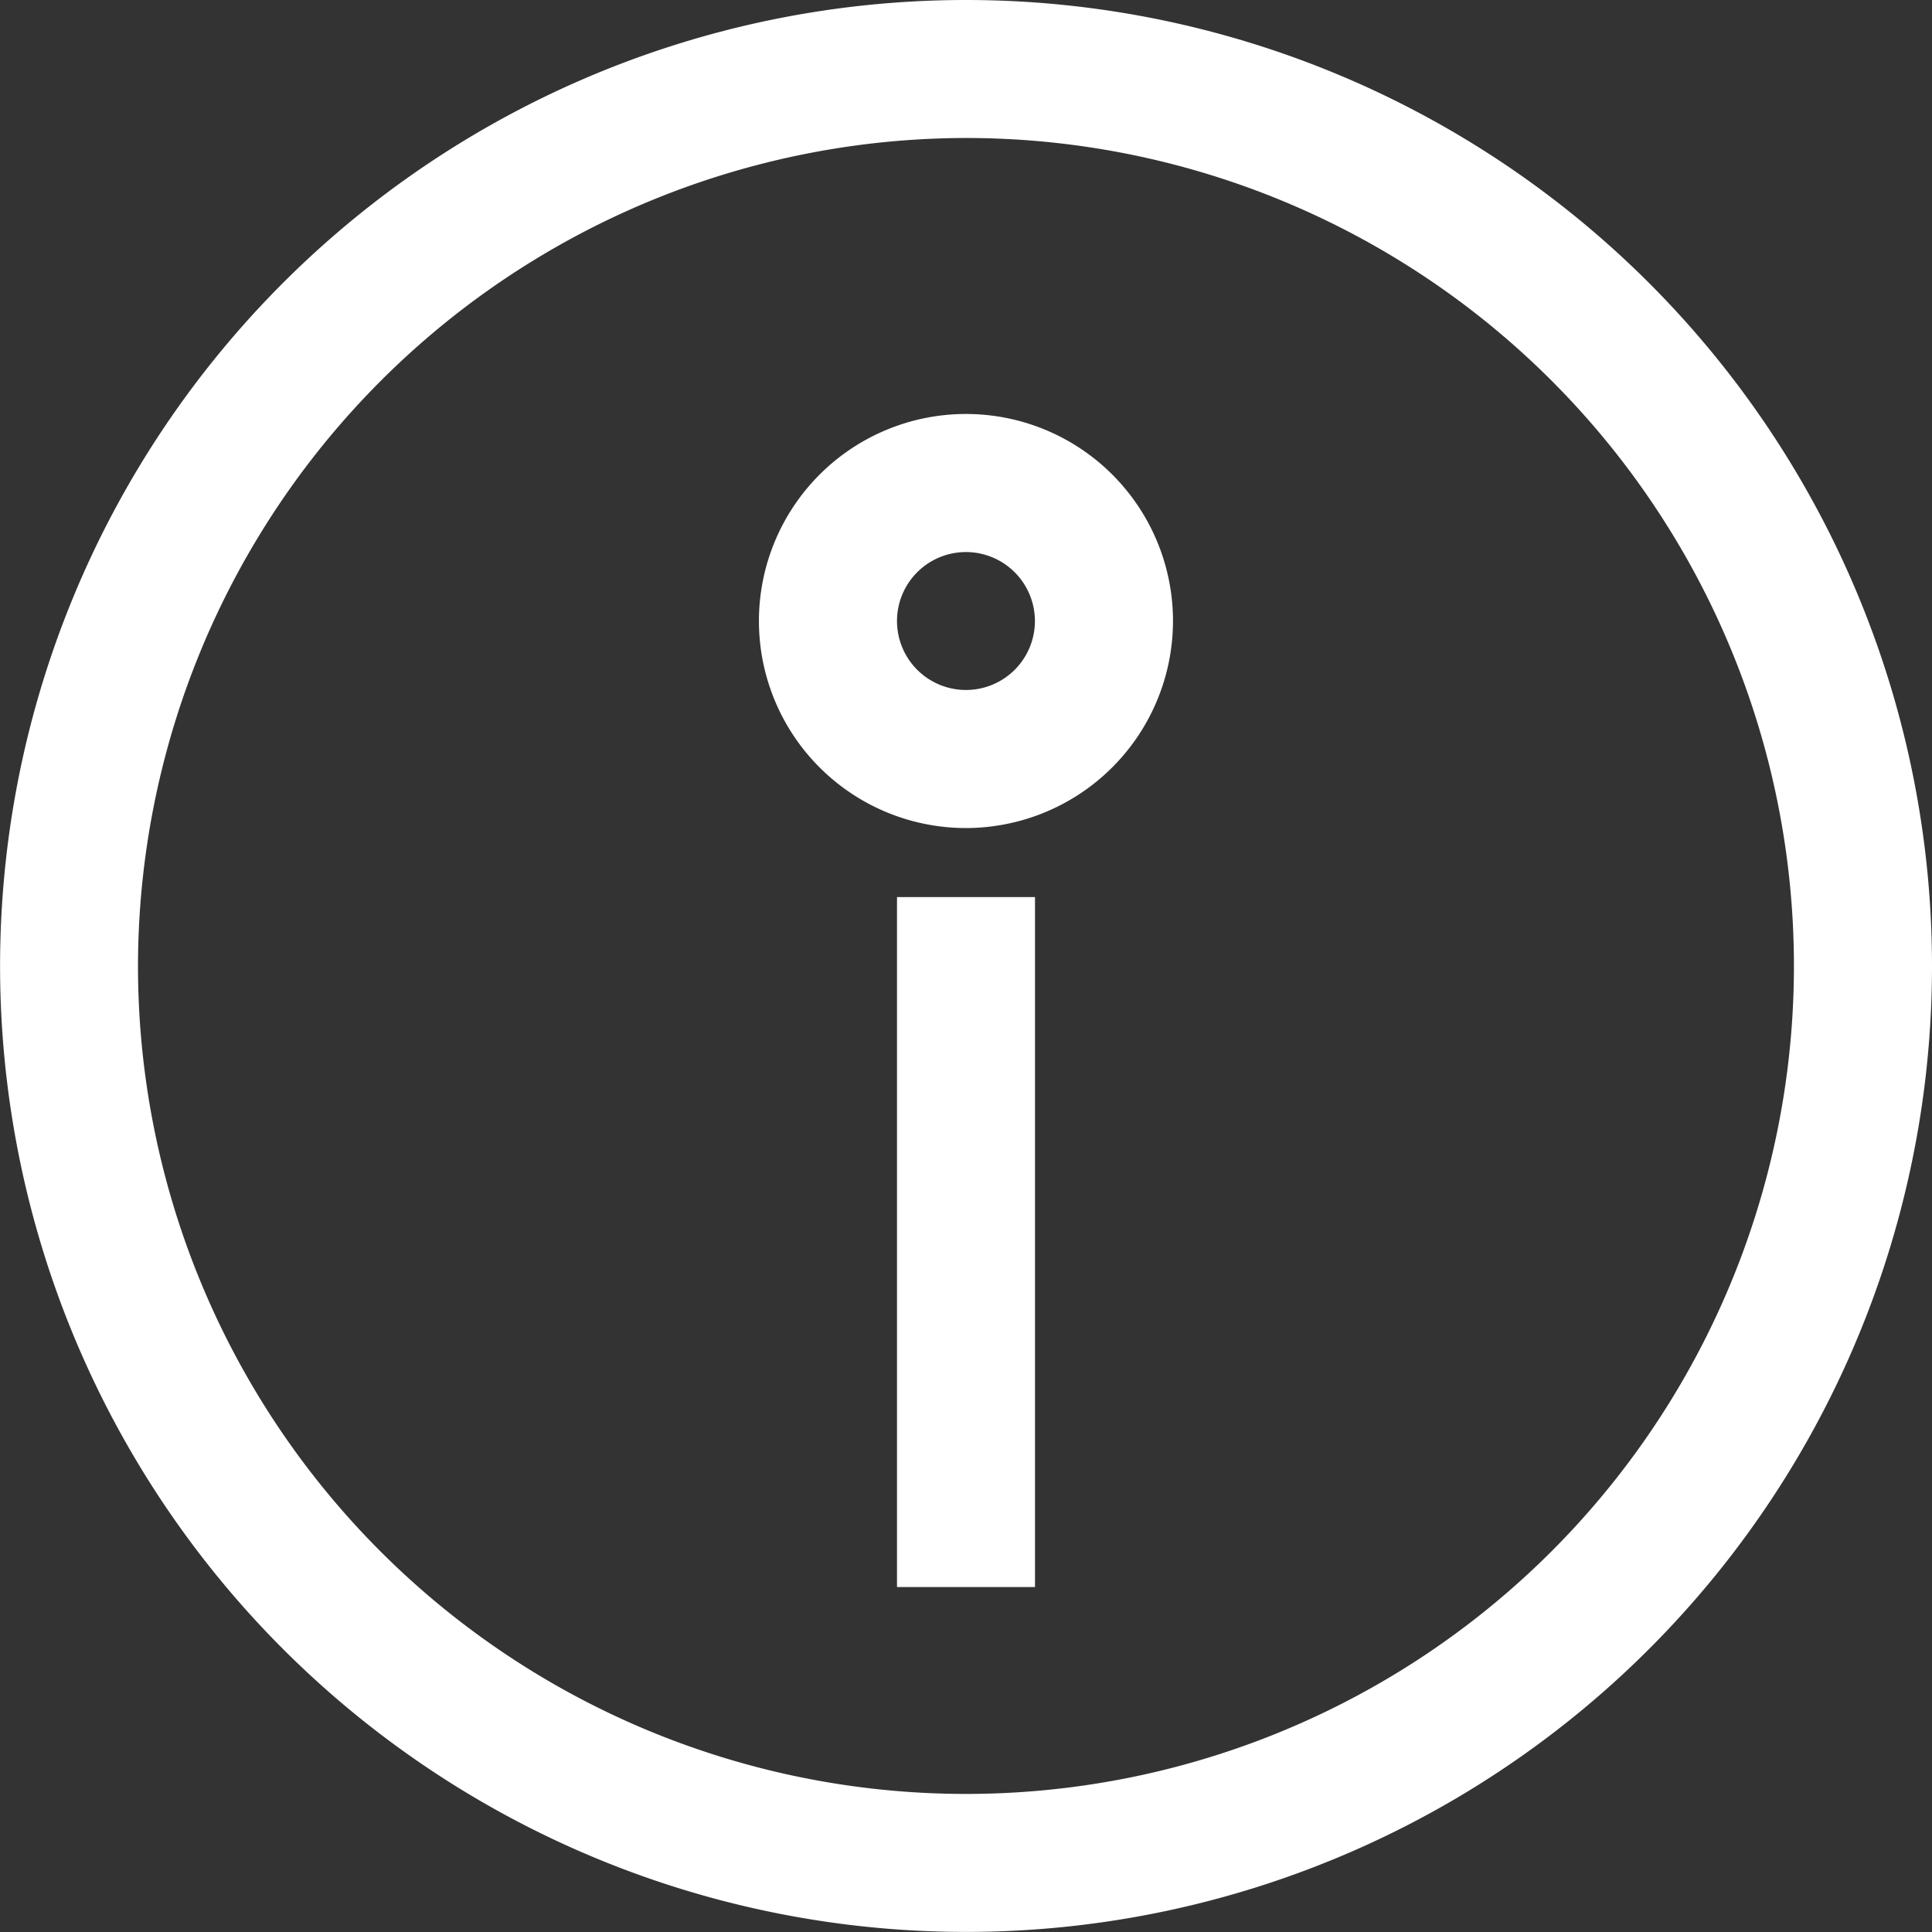 <svg xmlns="http://www.w3.org/2000/svg" viewBox="0 0 25.243 25.243"><rect x="0" y="0" width="25.243" height="25.243" fill="#333333" stroke="none"/><defs><style>.cls-1{fill:#fff;}</style></defs><title>Info</title><g id="Layer_2" data-name="Layer 2"><g id="Vector_Smart_Object_Image" data-name="Vector Smart Object Image"><path class="cls-1" d="M12.621,1.803A10.818,10.818,0,1,1,1.803,12.621,10.832,10.832,0,0,1,12.621,1.803m0-1.803A12.621,12.621,0,1,0,25.243,12.621,12.623,12.623,0,0,0,12.621,0"/><rect class="cls-1" x="11.72" y="11.721" width="1.803" height="9.015"/><path class="cls-1" d="M12.621,10.819a2.705,2.705,0,1,1,2.705-2.705A2.708,2.708,0,0,1,12.621,10.819Zm0-3.606a.901.901,0,1,0,.901.901A.902.902,0,0,0,12.621,7.213Z"/></g></g></svg>